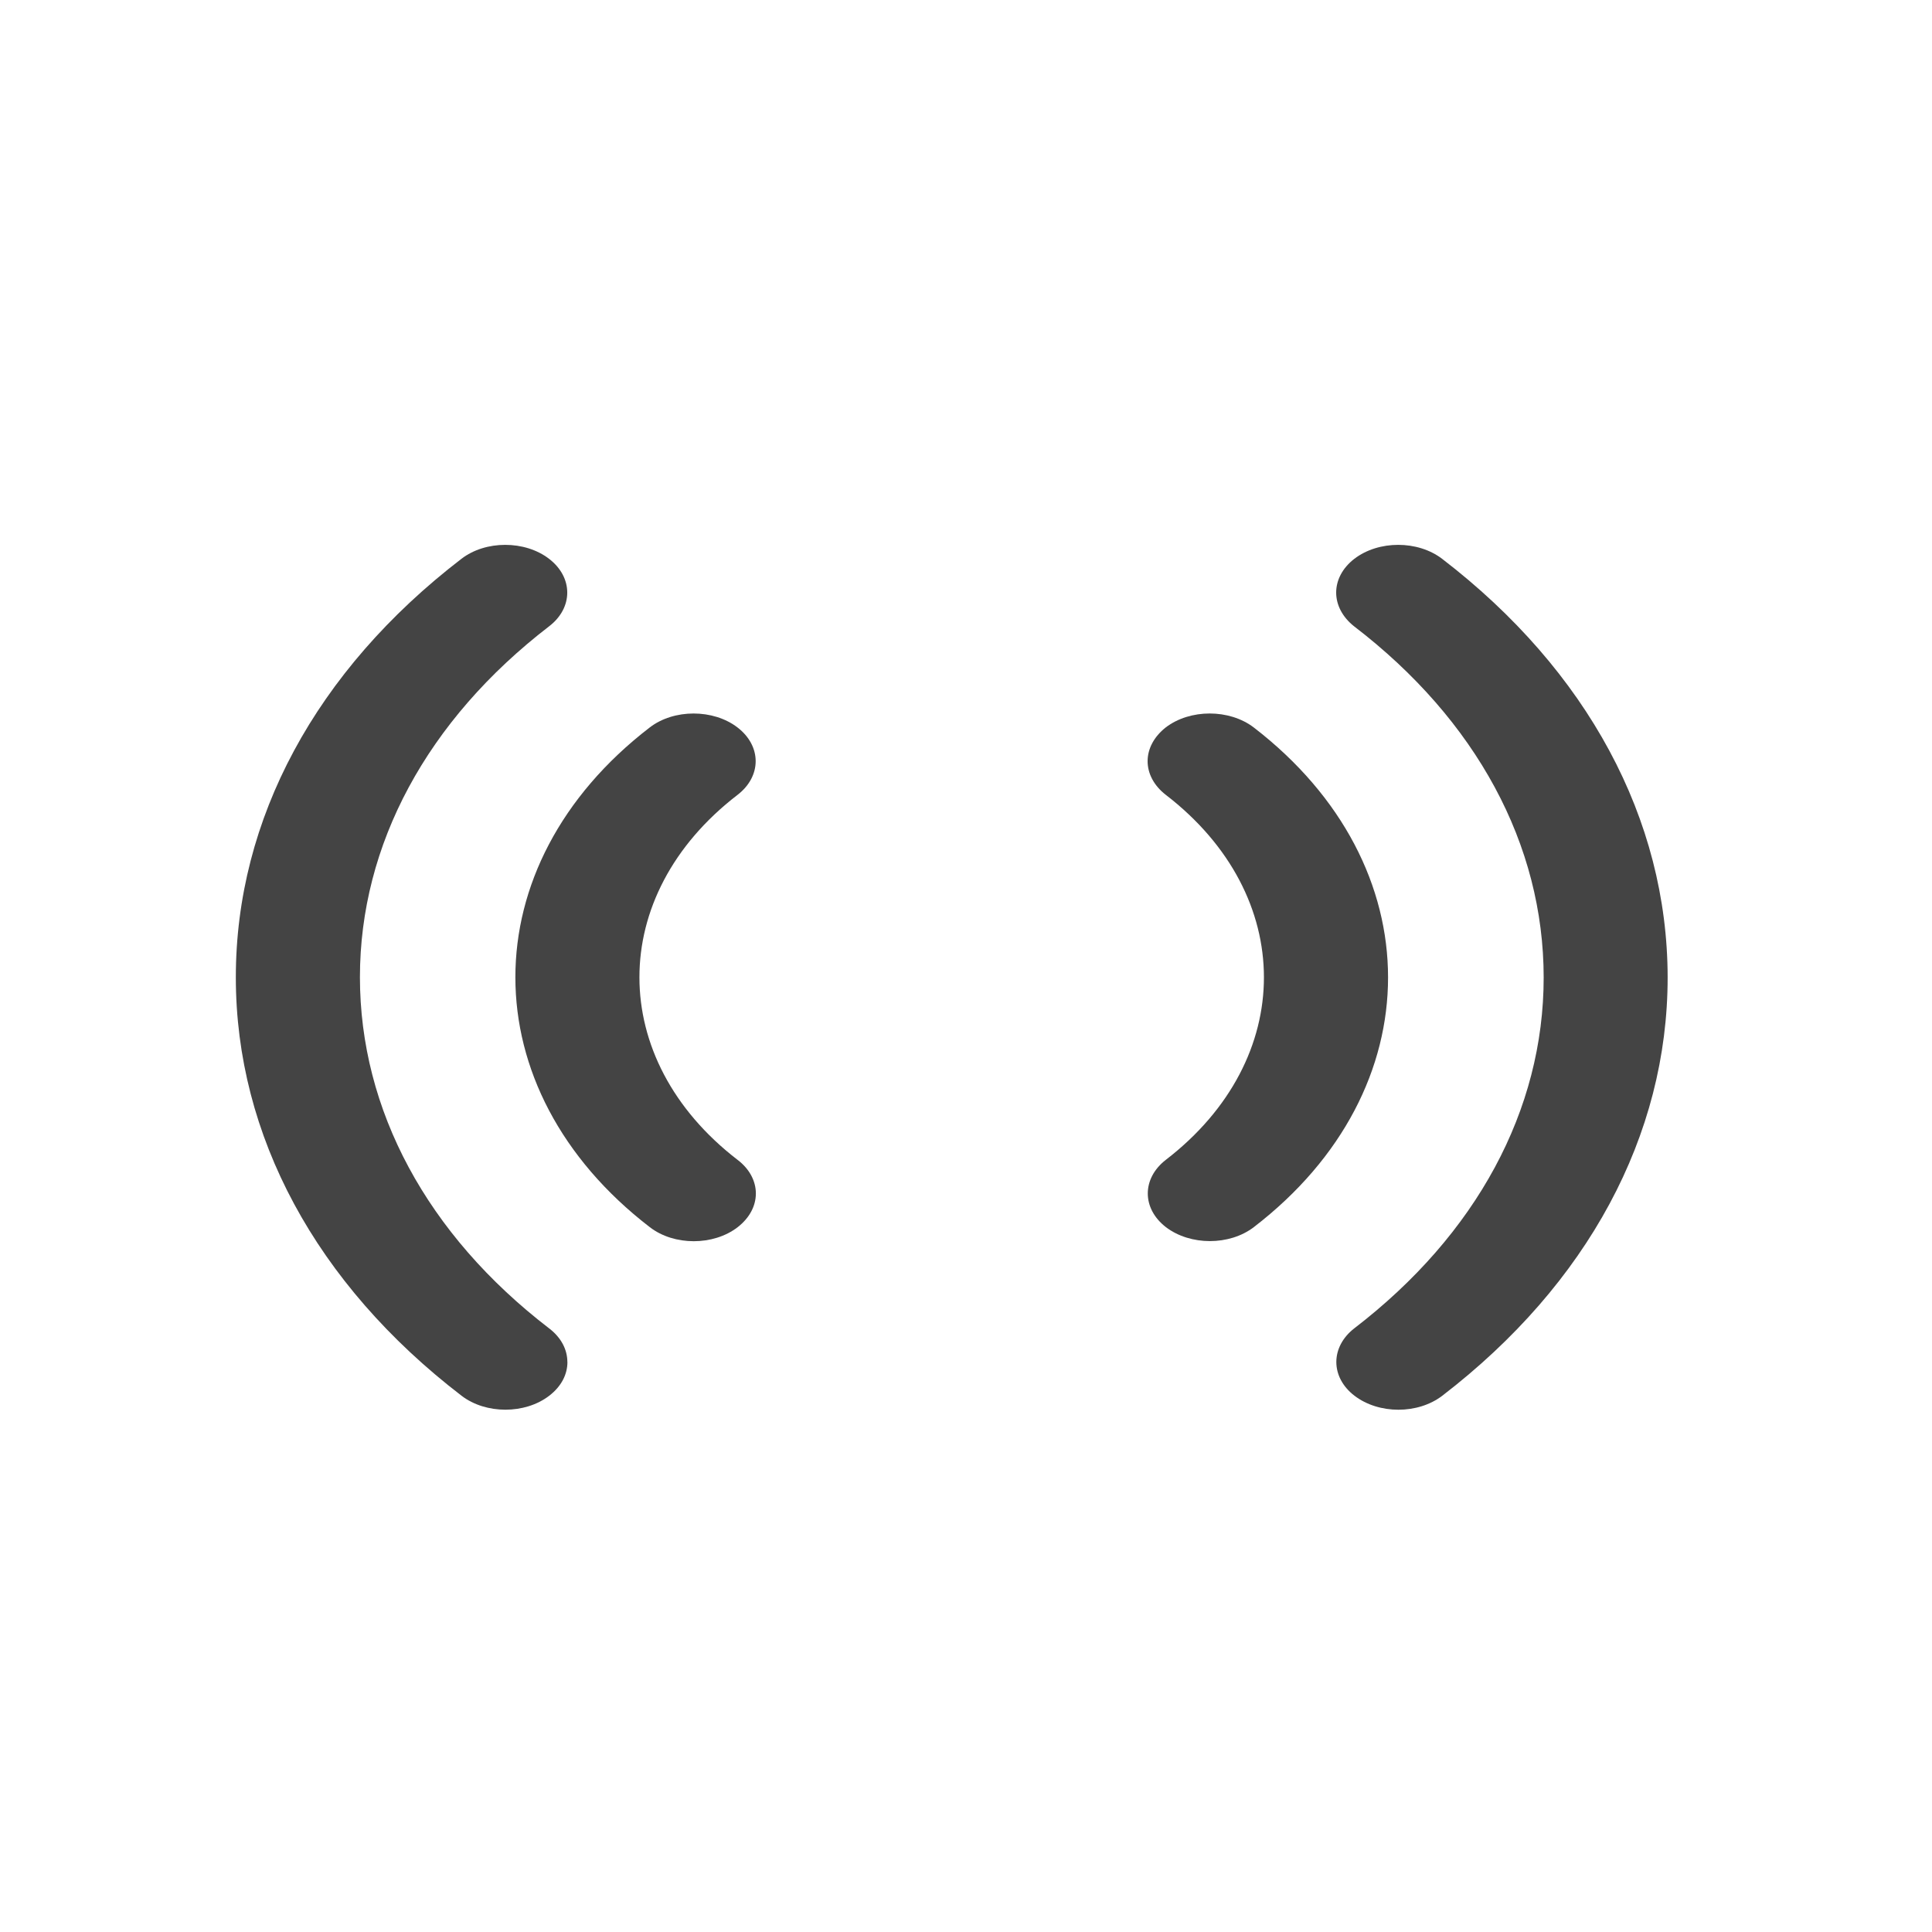 <?xml version="1.0" encoding="utf-8"?>
<!-- Generated by IcoMoon.io -->
<!DOCTYPE svg PUBLIC "-//W3C//DTD SVG 1.1//EN" "http://www.w3.org/Graphics/SVG/1.1/DTD/svg11.dtd">
<svg version="1.1" xmlns="http://www.w3.org/2000/svg" xmlns:xlink="http://www.w3.org/1999/xlink" width="30" height="30" viewBox="0 0 30 30">
<path fill="#444" d="M20.748 9.202c0-0.19 0.094-0.379 0.281-0.524 0.378-0.29 0.986-0.29 1.365 0 2.257 1.733 3.498 4.043 3.501 6.496 0 0.003 0 0.003 0 0.005 0 2.452-1.242 4.759-3.498 6.493-0.379 0.291-0.986 0.291-1.366 0-0.374-0.288-0.374-0.757 0-1.047 1.895-1.455 2.939-3.389 2.939-5.446v0c0-2.063-1.045-3.999-2.943-5.453-0.184-0.145-0.279-0.335-0.279-0.524v0z"></path>
<path fill="#444" d="M17.82 11.82c0-0.191 0.097-0.379 0.282-0.525 0.377-0.288 0.987-0.288 1.365 0 2.782 2.141 2.782 5.624 0.002 7.76-0.377 0.289-0.986 0.289-1.365 0-0.375-0.29-0.375-0.756 0-1.046 2.030-1.563 2.030-4.104-0.002-5.667-0.187-0.145-0.282-0.334-0.282-0.523v0z"></path>
<path fill="#444" d="M8.811 21.149c0 0.19-0.092 0.378-0.283 0.524-0.375 0.289-0.985 0.289-1.361 0-2.26-1.734-3.505-4.043-3.505-6.495 0-0.003 0-0.003 0-0.005 0-2.453 1.243-4.76 3.502-6.495 0.375-0.29 0.987-0.29 1.363 0 0.375 0.289 0.375 0.759 0 1.047-1.894 1.456-2.938 3.39-2.938 5.449v0c0 2.062 1.044 3.999 2.938 5.453 0.189 0.144 0.283 0.332 0.283 0.522v0z"></path>
<path fill="#444" d="M11.737 18.532c0 0.19-0.095 0.378-0.283 0.524-0.376 0.29-0.987 0.29-1.363 0-2.784-2.14-2.784-5.621-0.002-7.76 0.375-0.289 0.987-0.289 1.363 0s0.376 0.758 0 1.047c-2.032 1.562-2.030 4.105 0.002 5.668 0.187 0.142 0.283 0.332 0.283 0.521v0z"></path>
</svg>
